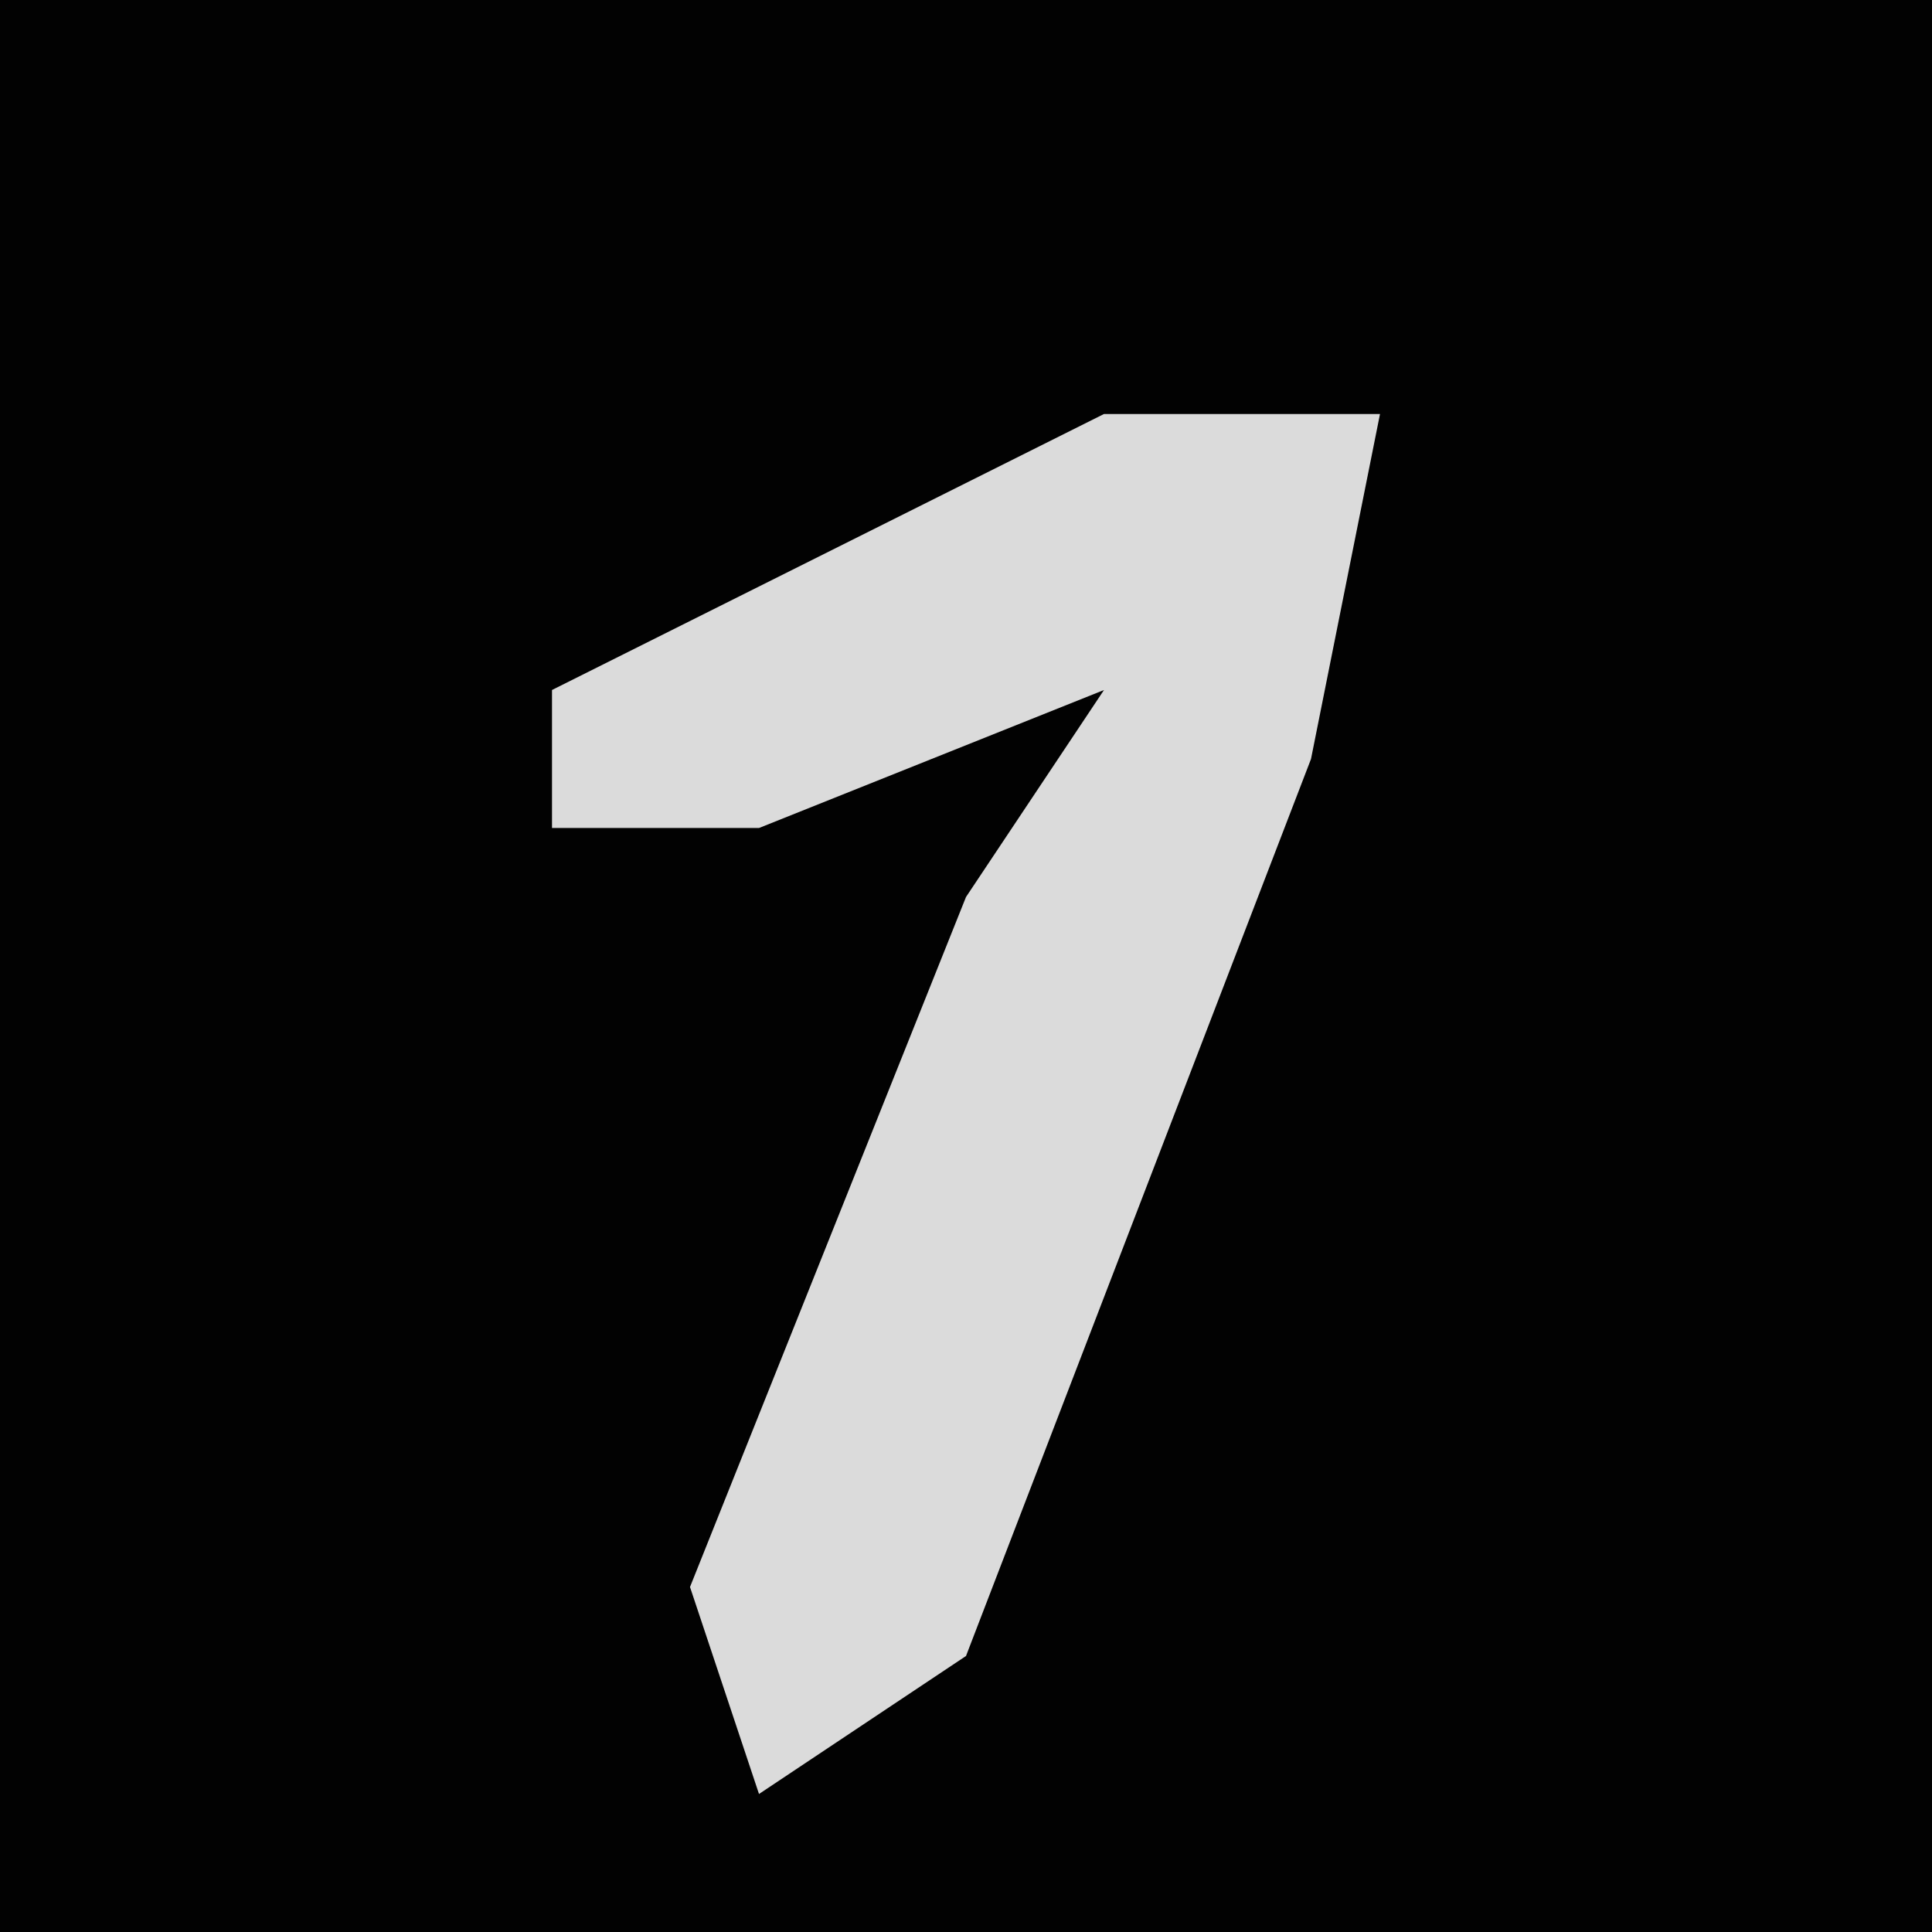 <?xml version="1.0" encoding="UTF-8"?>
<svg version="1.1" xmlns="http://www.w3.org/2000/svg" width="28" height="28">
<path d="M0,0 L28,0 L28,28 L0,28 Z " fill="#020202" transform="translate(0,0)"/>
<path d="M0,0 L4,0 L3,5 L-2,18 L-5,20 L-6,17 L-2,7 L0,4 L-5,6 L-8,6 L-8,4 Z " fill="#DBDBDB" transform="translate(16,6)"/>
</svg>
